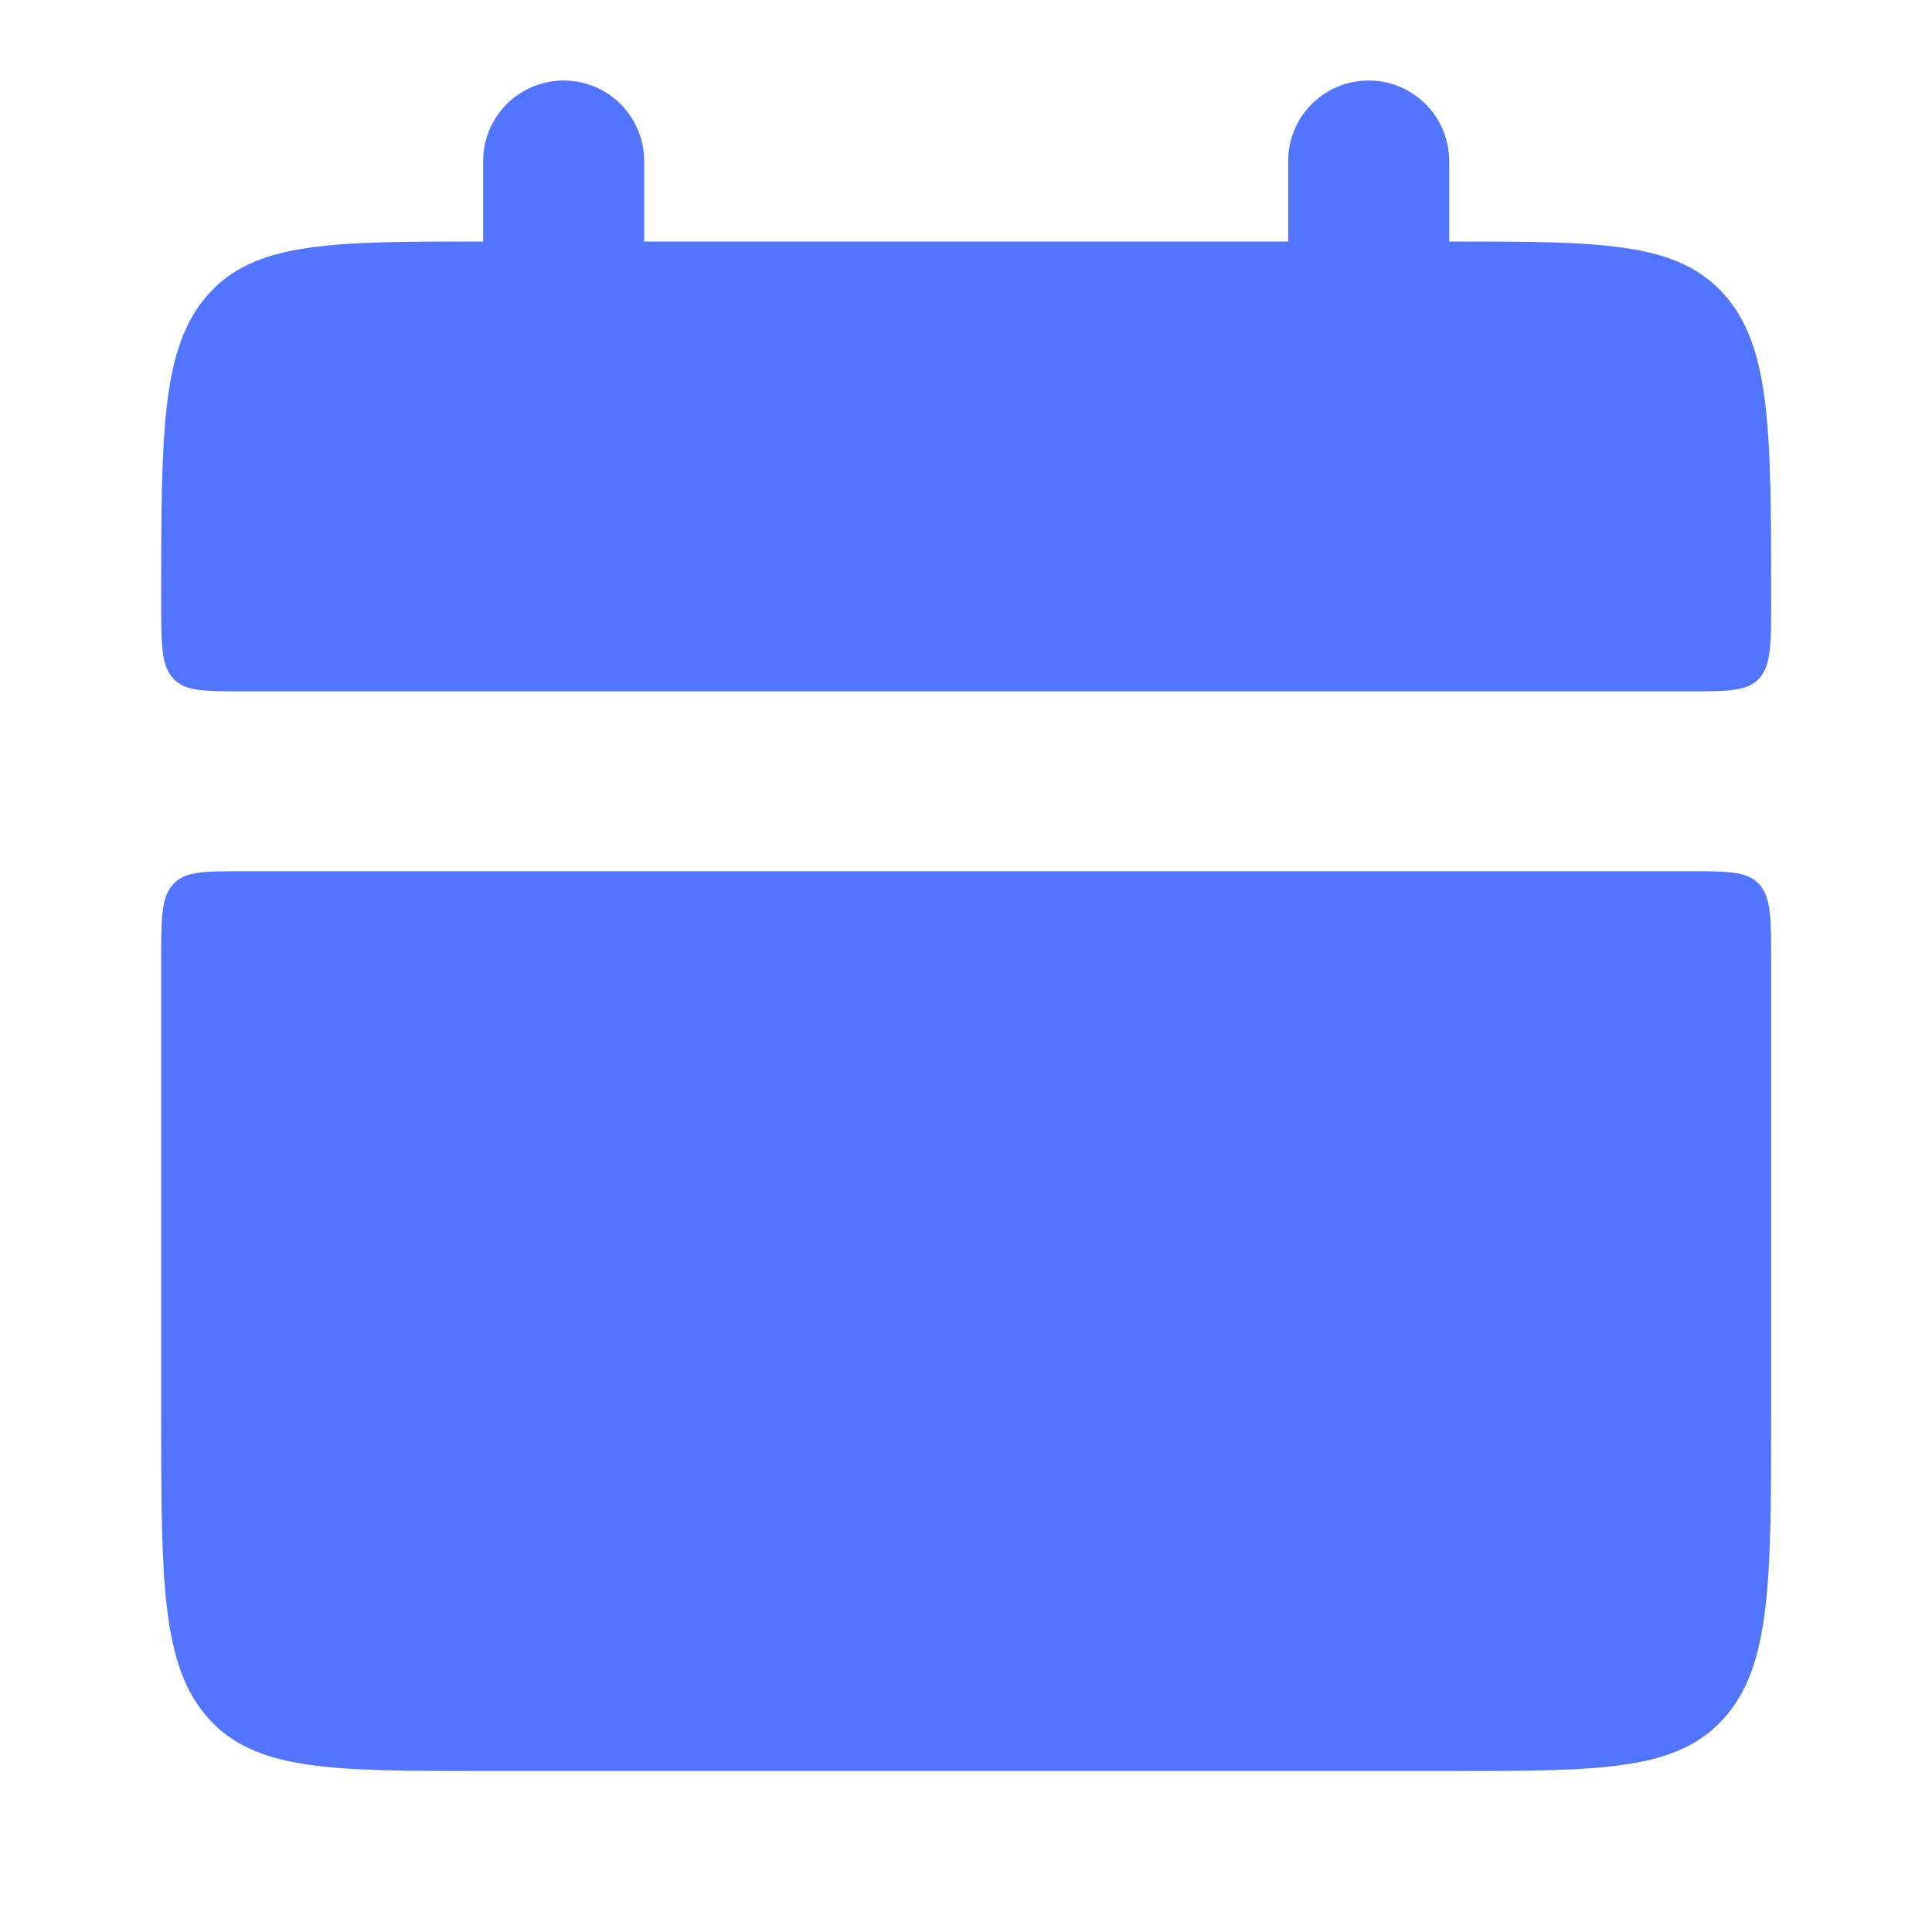 <svg width="24" height="24" viewBox="0 0 24 24" fill="none" xmlns="http://www.w3.org/2000/svg">
<path d="M2.002 7.471C2.002 5.363 2.002 4.31 2.588 3.655C3.174 3 4.116 3 6.002 3H18.002C19.888 3 20.83 3 21.416 3.655C22.002 4.31 22.002 5.363 22.002 7.471C22.002 7.997 22.002 8.261 21.856 8.425C21.709 8.588 21.472 8.588 21.002 8.588H3.002C2.531 8.588 2.295 8.588 2.148 8.425C2.002 8.261 2.002 7.996 2.002 7.471ZM2.002 17.529C2.002 19.637 2.002 20.69 2.588 21.345C3.174 22 4.116 22 6.002 22H18.002C19.888 22 20.83 22 21.416 21.345C22.002 20.69 22.002 19.637 22.002 17.529V11.941C22.002 11.415 22.002 11.151 21.856 10.987C21.709 10.823 21.472 10.823 21.002 10.823H3.002C2.531 10.823 2.295 10.823 2.148 10.987C2.002 11.151 2.002 11.416 2.002 11.941V17.529Z" fill="#5175FF"/>
<path d="M7.002 2V5M17.002 2V5" stroke="#5175FF" stroke-width="2" stroke-linecap="round"/>
</svg>
